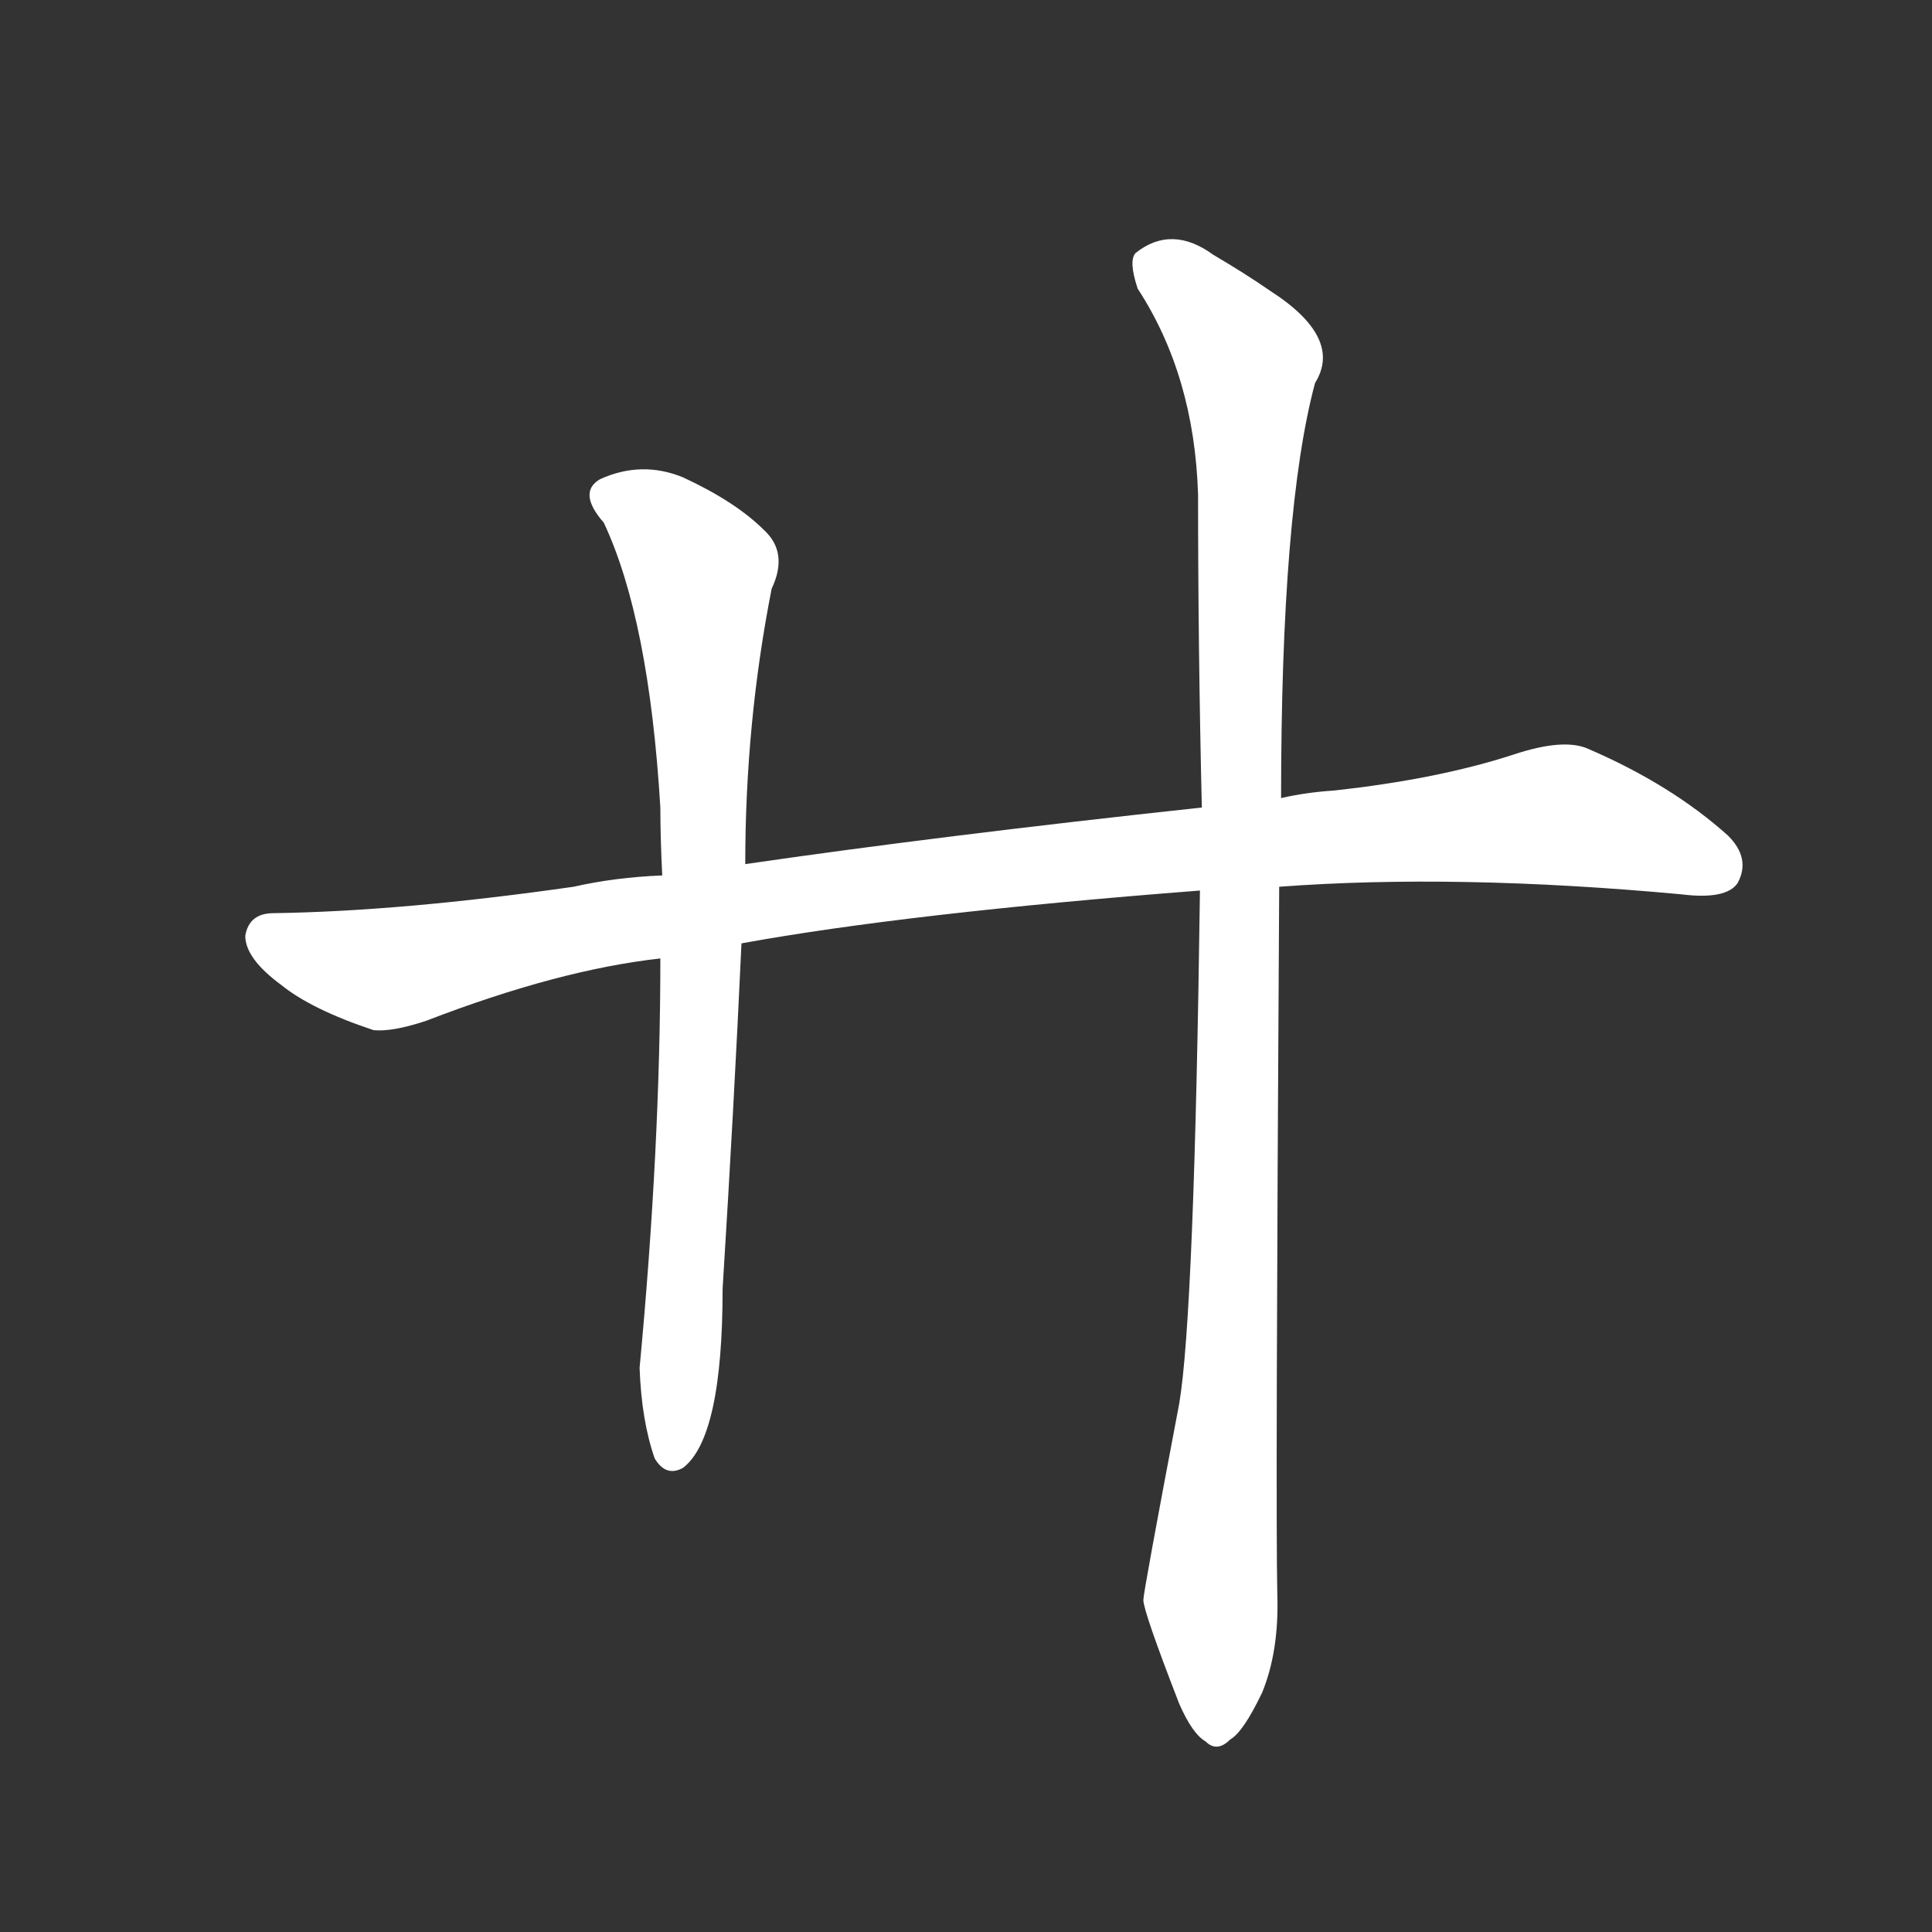 <!-- u5344_nian4_twenty_twentieth -->
<!-- 5344 -->
<!-- 5344 -->
<!-- 5344 -->
<svg viewBox="0 0 1024 1024">
  <rect x="0" y="0" width="1024" height="1024" fill="#333333" stroke="none"/>
  <g transform="scale(1, -1) translate(0, -900)">
    <path fill="#FFFFFF" d="M 678 430 Q 772 437 891 426 Q 915 423 921 432 Q 928 445 916 457 Q 886 484 842 503 Q 829 509 802 500 Q 762 487 707 481 Q 692 480 679 477 L 637 472 Q 498 457 395 442 L 351 436 Q 326 435 304 430 Q 213 417 145 416 Q 132 416 130 404 Q 130 392 149 378 Q 165 365 198 354 Q 208 353 226 359 Q 296 386 350 392 L 393 400 Q 481 416 636 428 L 678 430 Z"></path>
    <path fill="#FFFFFF" d="M 395 442 Q 395 517 409 588 Q 418 607 405 619 Q 390 634 362 647 Q 340 656 318 646 Q 306 639 320 623 Q 344 572 350 472 Q 350 456 351 436 L 350 392 Q 350 292 339 175 Q 340 147 347 127 Q 353 117 362 122 Q 383 138 383 217 Q 389 313 393 400 L 395 442 Z"></path>
    <path fill="#FFFFFF" d="M 636 428 Q 633 203 625 156 Q 606 56 606 52 Q 606 46 625 -3 Q 632 -19 639 -23 Q 645 -29 652 -22 Q 659 -18 669 3 Q 678 25 677 55 Q 676 98 678 430 L 679 477 Q 679 630 697 697 Q 712 721 673 746 Q 660 755 643 765 Q 621 781 602 766 Q 598 762 603 747 Q 633 701 635 638 Q 635 556 637 472 L 636 428 Z"></path>
  </g>
</svg>

